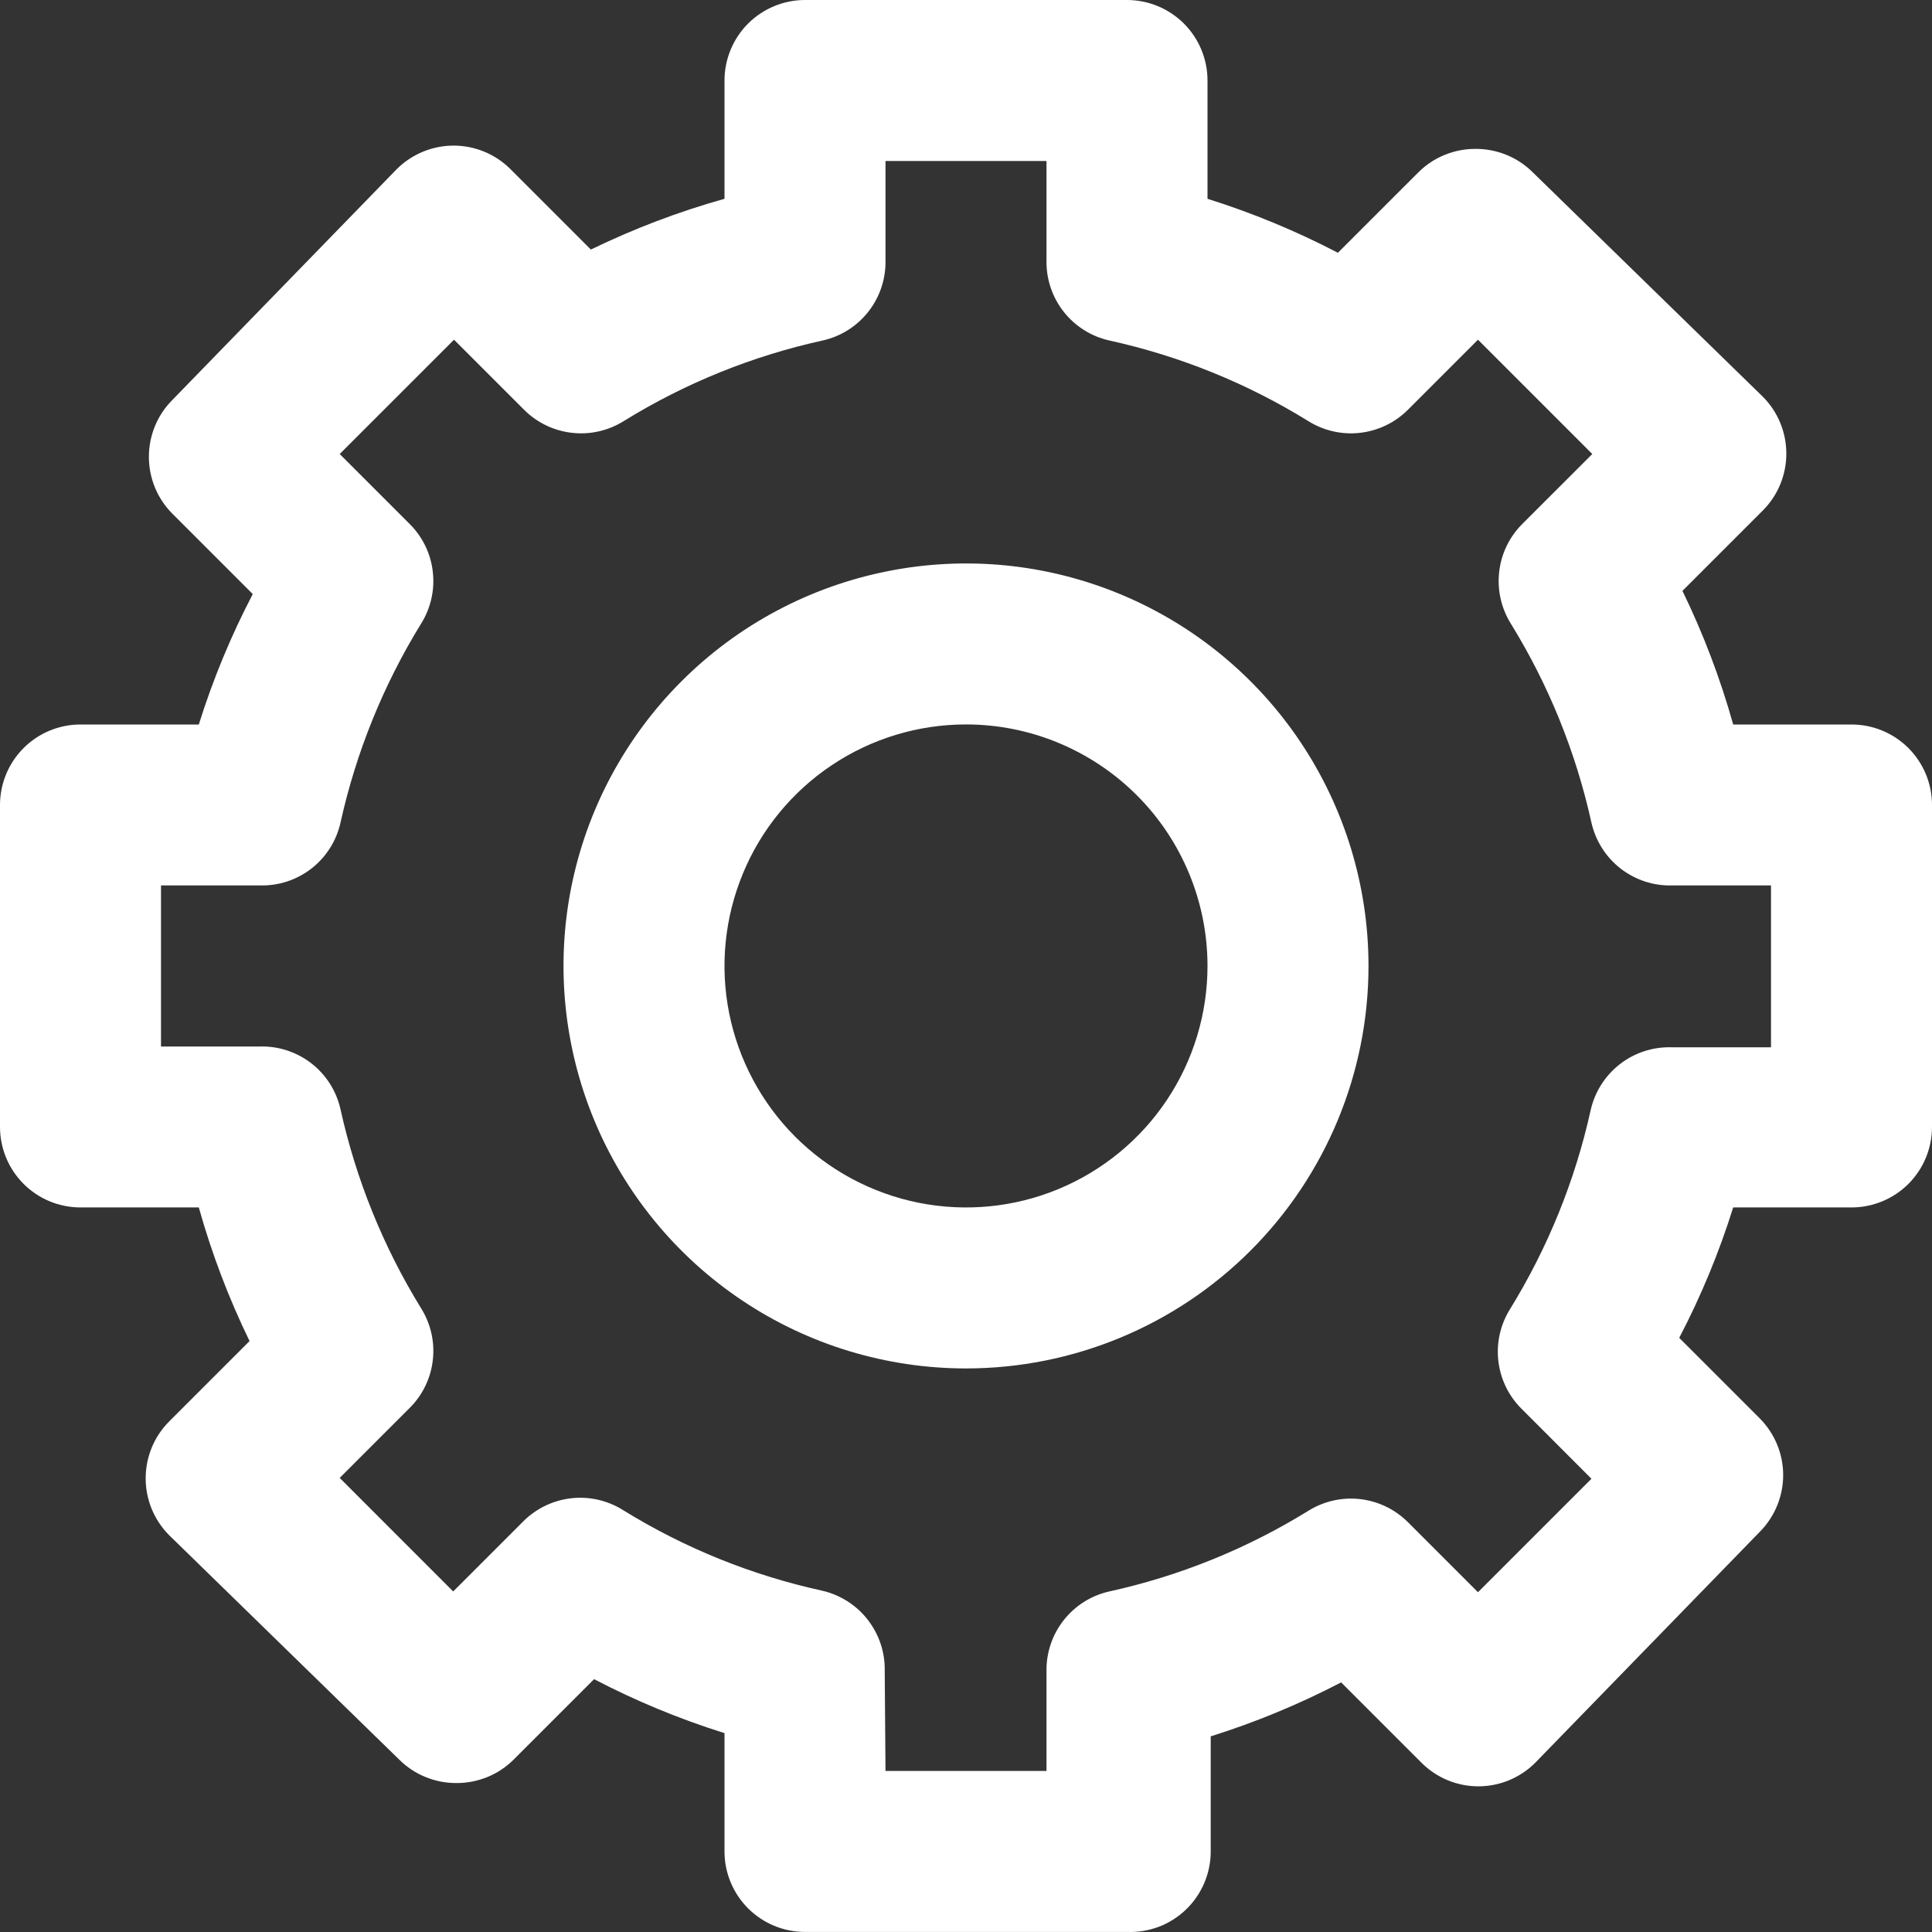 <svg width="30" height="30" viewBox="0 0 30 30" fill="none" xmlns="http://www.w3.org/2000/svg">
<rect x="0" y="0" width="30" height="30" fill="#333333" stroke="none"/>
<path d="M17.5 29.999H12.5C12.168 29.999 11.851 29.867 11.616 29.633C11.382 29.398 11.25 29.081 11.25 28.749V26.912C10.552 26.693 9.874 26.413 9.225 26.074L7.975 27.324C7.858 27.44 7.72 27.532 7.567 27.594C7.415 27.656 7.252 27.688 7.088 27.687C6.923 27.688 6.76 27.656 6.608 27.594C6.455 27.532 6.317 27.44 6.2 27.324L2.625 23.837C2.392 23.602 2.262 23.286 2.262 22.956C2.262 22.625 2.392 22.308 2.625 22.074L3.875 20.824C3.551 20.158 3.287 19.463 3.087 18.749H1.25C0.918 18.749 0.601 18.618 0.366 18.383C0.132 18.149 0 17.831 0 17.499V12.5C0 12.168 0.132 11.85 0.366 11.616C0.601 11.381 0.918 11.25 1.25 11.25H3.087C3.306 10.551 3.586 9.873 3.925 9.225L2.675 7.975C2.442 7.741 2.312 7.424 2.312 7.094C2.312 6.763 2.442 6.446 2.675 6.212L6.162 2.625C6.397 2.392 6.714 2.261 7.044 2.261C7.374 2.261 7.691 2.392 7.925 2.625L9.175 3.875C9.842 3.551 10.536 3.287 11.25 3.087V1.25C11.25 0.918 11.382 0.601 11.616 0.366C11.851 0.132 12.168 0 12.5 0L17.5 0C17.831 0 18.149 0.132 18.384 0.366C18.618 0.601 18.75 0.918 18.75 1.25V3.087C19.448 3.306 20.126 3.587 20.775 3.925L22.025 2.675C22.142 2.559 22.28 2.467 22.433 2.405C22.585 2.343 22.748 2.311 22.913 2.312C23.077 2.311 23.24 2.343 23.392 2.405C23.545 2.467 23.683 2.559 23.8 2.675L27.375 6.162C27.608 6.396 27.738 6.713 27.738 7.044C27.738 7.374 27.608 7.691 27.375 7.925L26.125 9.175C26.449 9.841 26.713 10.536 26.913 11.25H28.75C29.081 11.25 29.399 11.381 29.634 11.616C29.868 11.85 30 12.168 30 12.5V17.499C30 17.831 29.868 18.149 29.634 18.383C29.399 18.618 29.081 18.749 28.75 18.749H26.913C26.694 19.448 26.414 20.125 26.075 20.774L27.325 22.024C27.558 22.259 27.689 22.575 27.689 22.905C27.689 23.236 27.558 23.552 27.325 23.787L23.837 27.374C23.603 27.607 23.287 27.738 22.956 27.738C22.626 27.738 22.309 27.607 22.075 27.374L20.825 26.124C20.176 26.462 19.498 26.743 18.8 26.962V28.749C18.8 28.918 18.766 29.084 18.7 29.239C18.634 29.394 18.538 29.534 18.416 29.651C18.295 29.768 18.151 29.859 17.994 29.919C17.836 29.978 17.668 30.006 17.5 29.999ZM13.75 27.499H16.25V25.962C16.243 25.673 16.336 25.39 16.514 25.162C16.692 24.934 16.943 24.775 17.225 24.712C18.317 24.472 19.361 24.049 20.312 23.462C20.552 23.311 20.837 23.246 21.118 23.278C21.4 23.31 21.662 23.436 21.863 23.637L22.95 24.724L24.712 22.962L23.625 21.874C23.424 21.674 23.298 21.412 23.266 21.13C23.234 20.848 23.299 20.564 23.45 20.324C24.036 19.372 24.459 18.329 24.7 17.237C24.764 16.955 24.923 16.704 25.151 16.526C25.379 16.348 25.661 16.255 25.95 16.262H27.5V13.749H25.962C25.674 13.757 25.391 13.663 25.163 13.486C24.935 13.308 24.776 13.056 24.712 12.775C24.471 11.683 24.049 10.639 23.462 9.687C23.312 9.447 23.247 9.163 23.279 8.882C23.31 8.6 23.437 8.337 23.637 8.137L24.725 7.05L22.95 5.275L21.863 6.362C21.662 6.563 21.4 6.689 21.118 6.721C20.837 6.753 20.552 6.688 20.312 6.537C19.361 5.949 18.317 5.527 17.225 5.287C16.943 5.224 16.692 5.065 16.514 4.837C16.336 4.609 16.243 4.326 16.25 4.037V2.5H13.75V4.037C13.757 4.326 13.664 4.609 13.486 4.837C13.308 5.065 13.057 5.224 12.775 5.287C11.683 5.527 10.639 5.949 9.688 6.537C9.448 6.688 9.163 6.753 8.882 6.721C8.6 6.689 8.338 6.563 8.137 6.362L7.05 5.275L5.275 7.05L6.362 8.137C6.563 8.337 6.69 8.6 6.721 8.882C6.753 9.163 6.688 9.447 6.537 9.687C5.951 10.639 5.529 11.683 5.287 12.775C5.224 13.056 5.065 13.308 4.837 13.486C4.609 13.663 4.326 13.757 4.037 13.749H2.5V16.25H4.037C4.326 16.242 4.609 16.336 4.837 16.513C5.065 16.691 5.224 16.942 5.287 17.224C5.529 18.316 5.951 19.36 6.537 20.312C6.688 20.552 6.753 20.836 6.721 21.117C6.69 21.399 6.563 21.662 6.362 21.862L5.275 22.949L7.037 24.712L8.125 23.624C8.325 23.424 8.588 23.297 8.869 23.265C9.151 23.233 9.435 23.298 9.675 23.449C10.626 24.037 11.67 24.46 12.762 24.699C13.044 24.763 13.296 24.922 13.473 25.15C13.651 25.378 13.745 25.66 13.738 25.949L13.75 27.499Z" fill="white"/>
<path d="M15 21.249C13.764 21.249 12.556 20.883 11.528 20.196C10.5 19.509 9.699 18.533 9.226 17.391C8.753 16.249 8.629 14.992 8.87 13.78C9.111 12.568 9.707 11.454 10.581 10.58C11.455 9.706 12.568 9.111 13.781 8.87C14.993 8.628 16.25 8.752 17.392 9.225C18.534 9.698 19.51 10.499 20.197 11.527C20.883 12.555 21.25 13.763 21.25 14.999C21.25 16.657 20.591 18.247 19.419 19.419C18.247 20.591 16.658 21.249 15 21.249ZM15 11.249C14.258 11.249 13.533 11.469 12.917 11.881C12.3 12.293 11.819 12.879 11.536 13.564C11.252 14.249 11.177 15.004 11.322 15.731C11.467 16.458 11.824 17.126 12.348 17.651C12.873 18.175 13.541 18.532 14.268 18.677C14.996 18.822 15.75 18.748 16.435 18.464C17.12 18.18 17.706 17.699 18.118 17.083C18.53 16.466 18.75 15.741 18.75 14.999C18.75 14.005 18.355 13.051 17.652 12.348C16.948 11.645 15.995 11.249 15 11.249Z" fill="white"/>
</svg>

